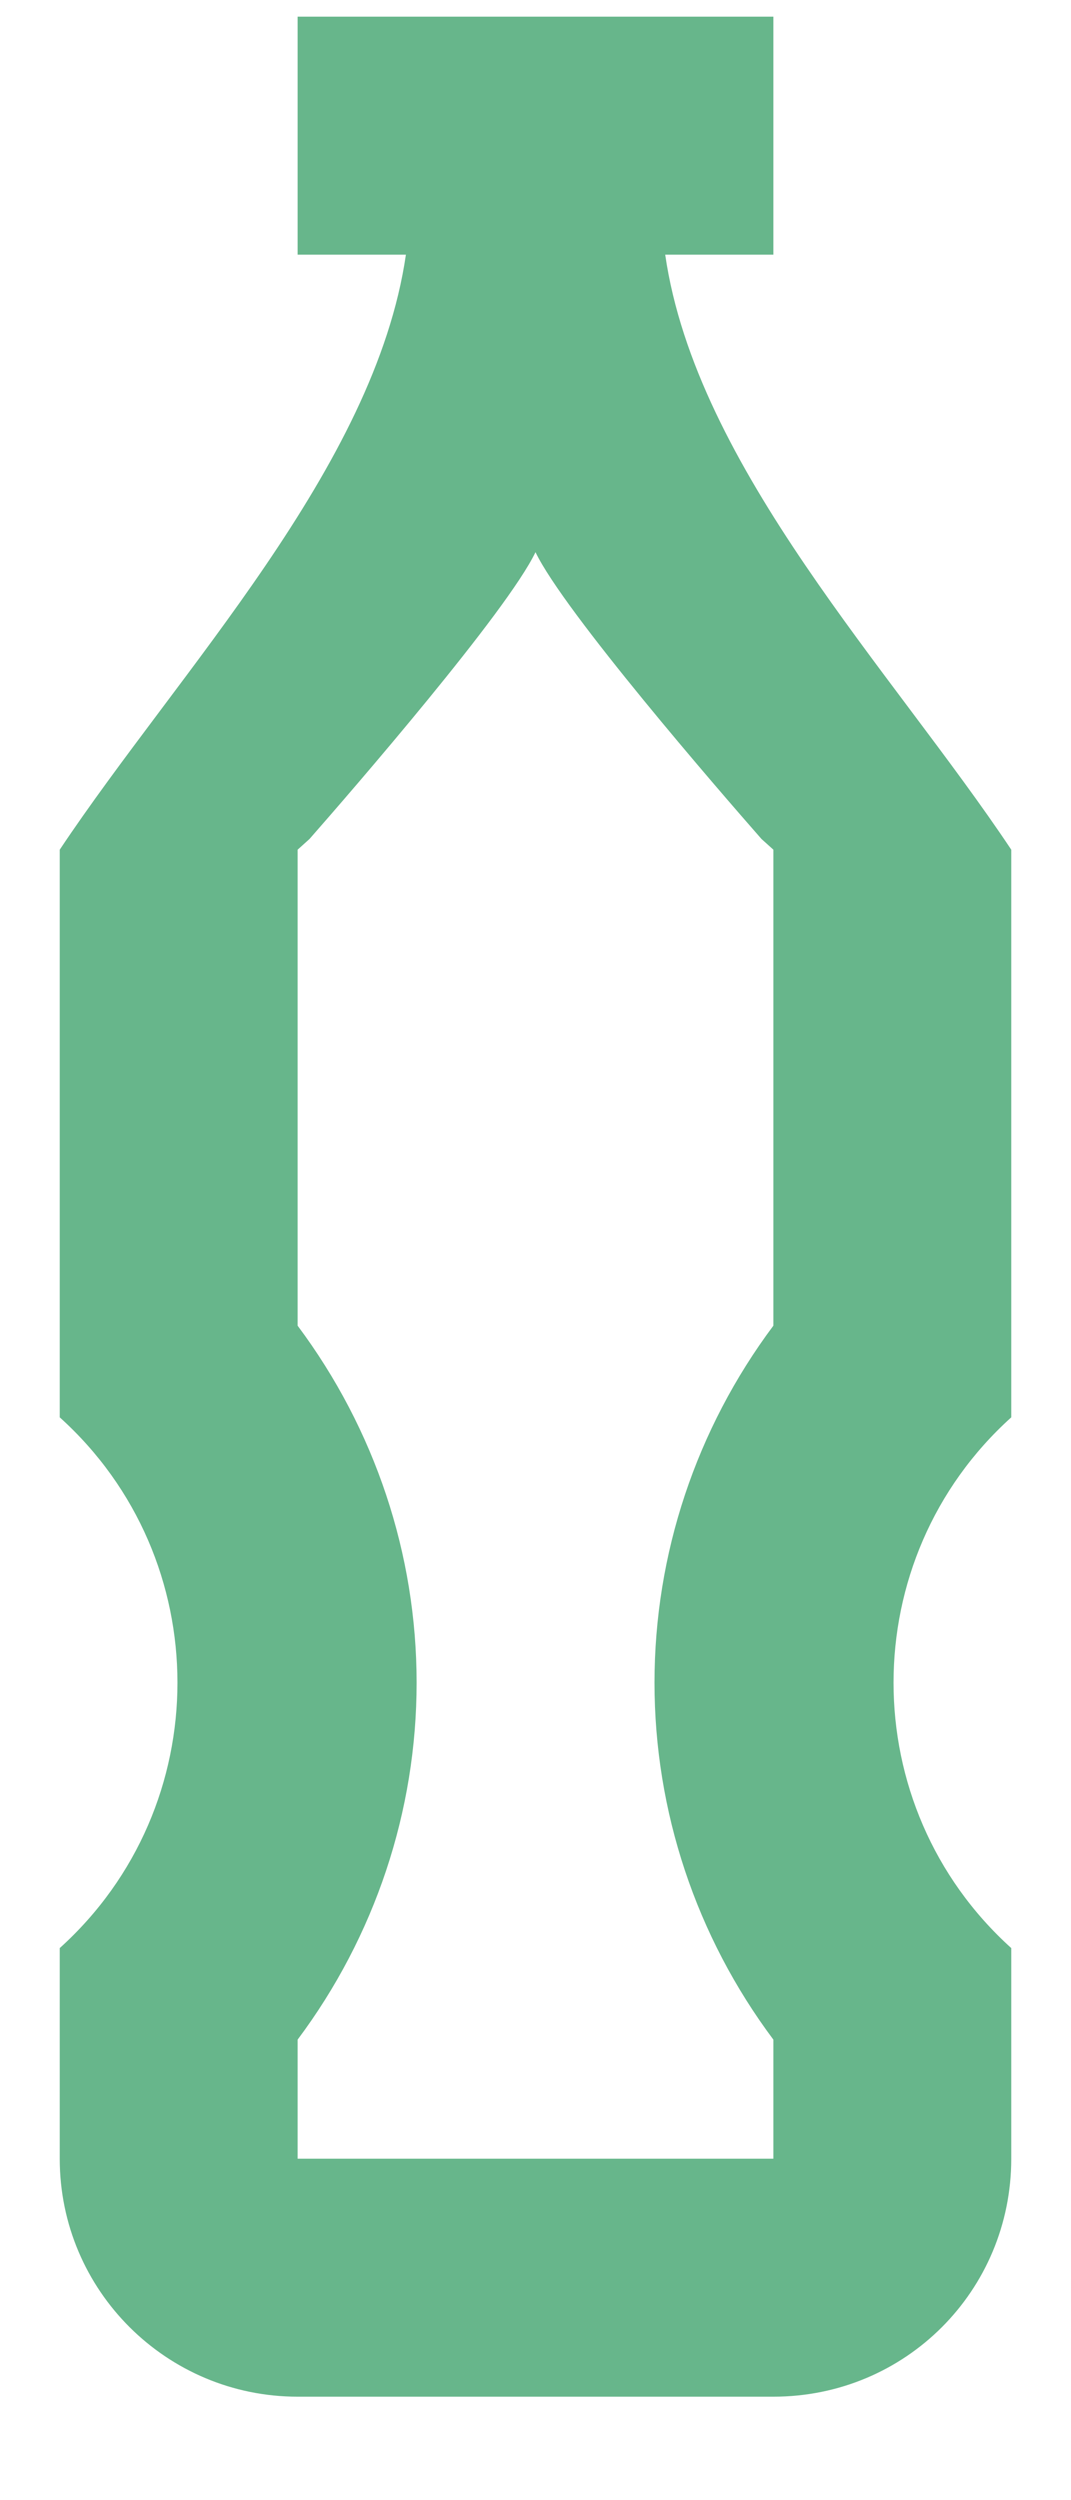 <svg width="9" height="21" viewBox="0 0 9 21" fill="none" xmlns="http://www.w3.org/2000/svg">
<path d="M2.501 0.14V2.139H3.411C3.151 3.928 1.501 5.638 0.502 7.137V11.905C1.821 13.094 1.821 15.173 0.502 16.363V18.132C0.502 19.241 1.402 20.131 2.501 20.131H6.499C7.609 20.131 8.498 19.241 8.498 18.132V16.363C7.179 15.173 7.179 13.094 8.498 11.905V7.137C7.499 5.638 5.849 3.928 5.59 2.139H6.499V0.14M4.5 4.638C4.74 5.138 6.039 6.637 6.399 7.047L6.499 7.137V11.135C5.849 12.005 5.5 13.054 5.5 14.134C5.5 15.213 5.849 16.263 6.499 17.132V18.132H2.501V17.132C3.151 16.263 3.501 15.213 3.501 14.134C3.501 13.054 3.151 12.005 2.501 11.135V7.137L2.601 7.047C2.961 6.637 4.26 5.138 4.5 4.638Z" fill="#67B68B"/>
</svg>

